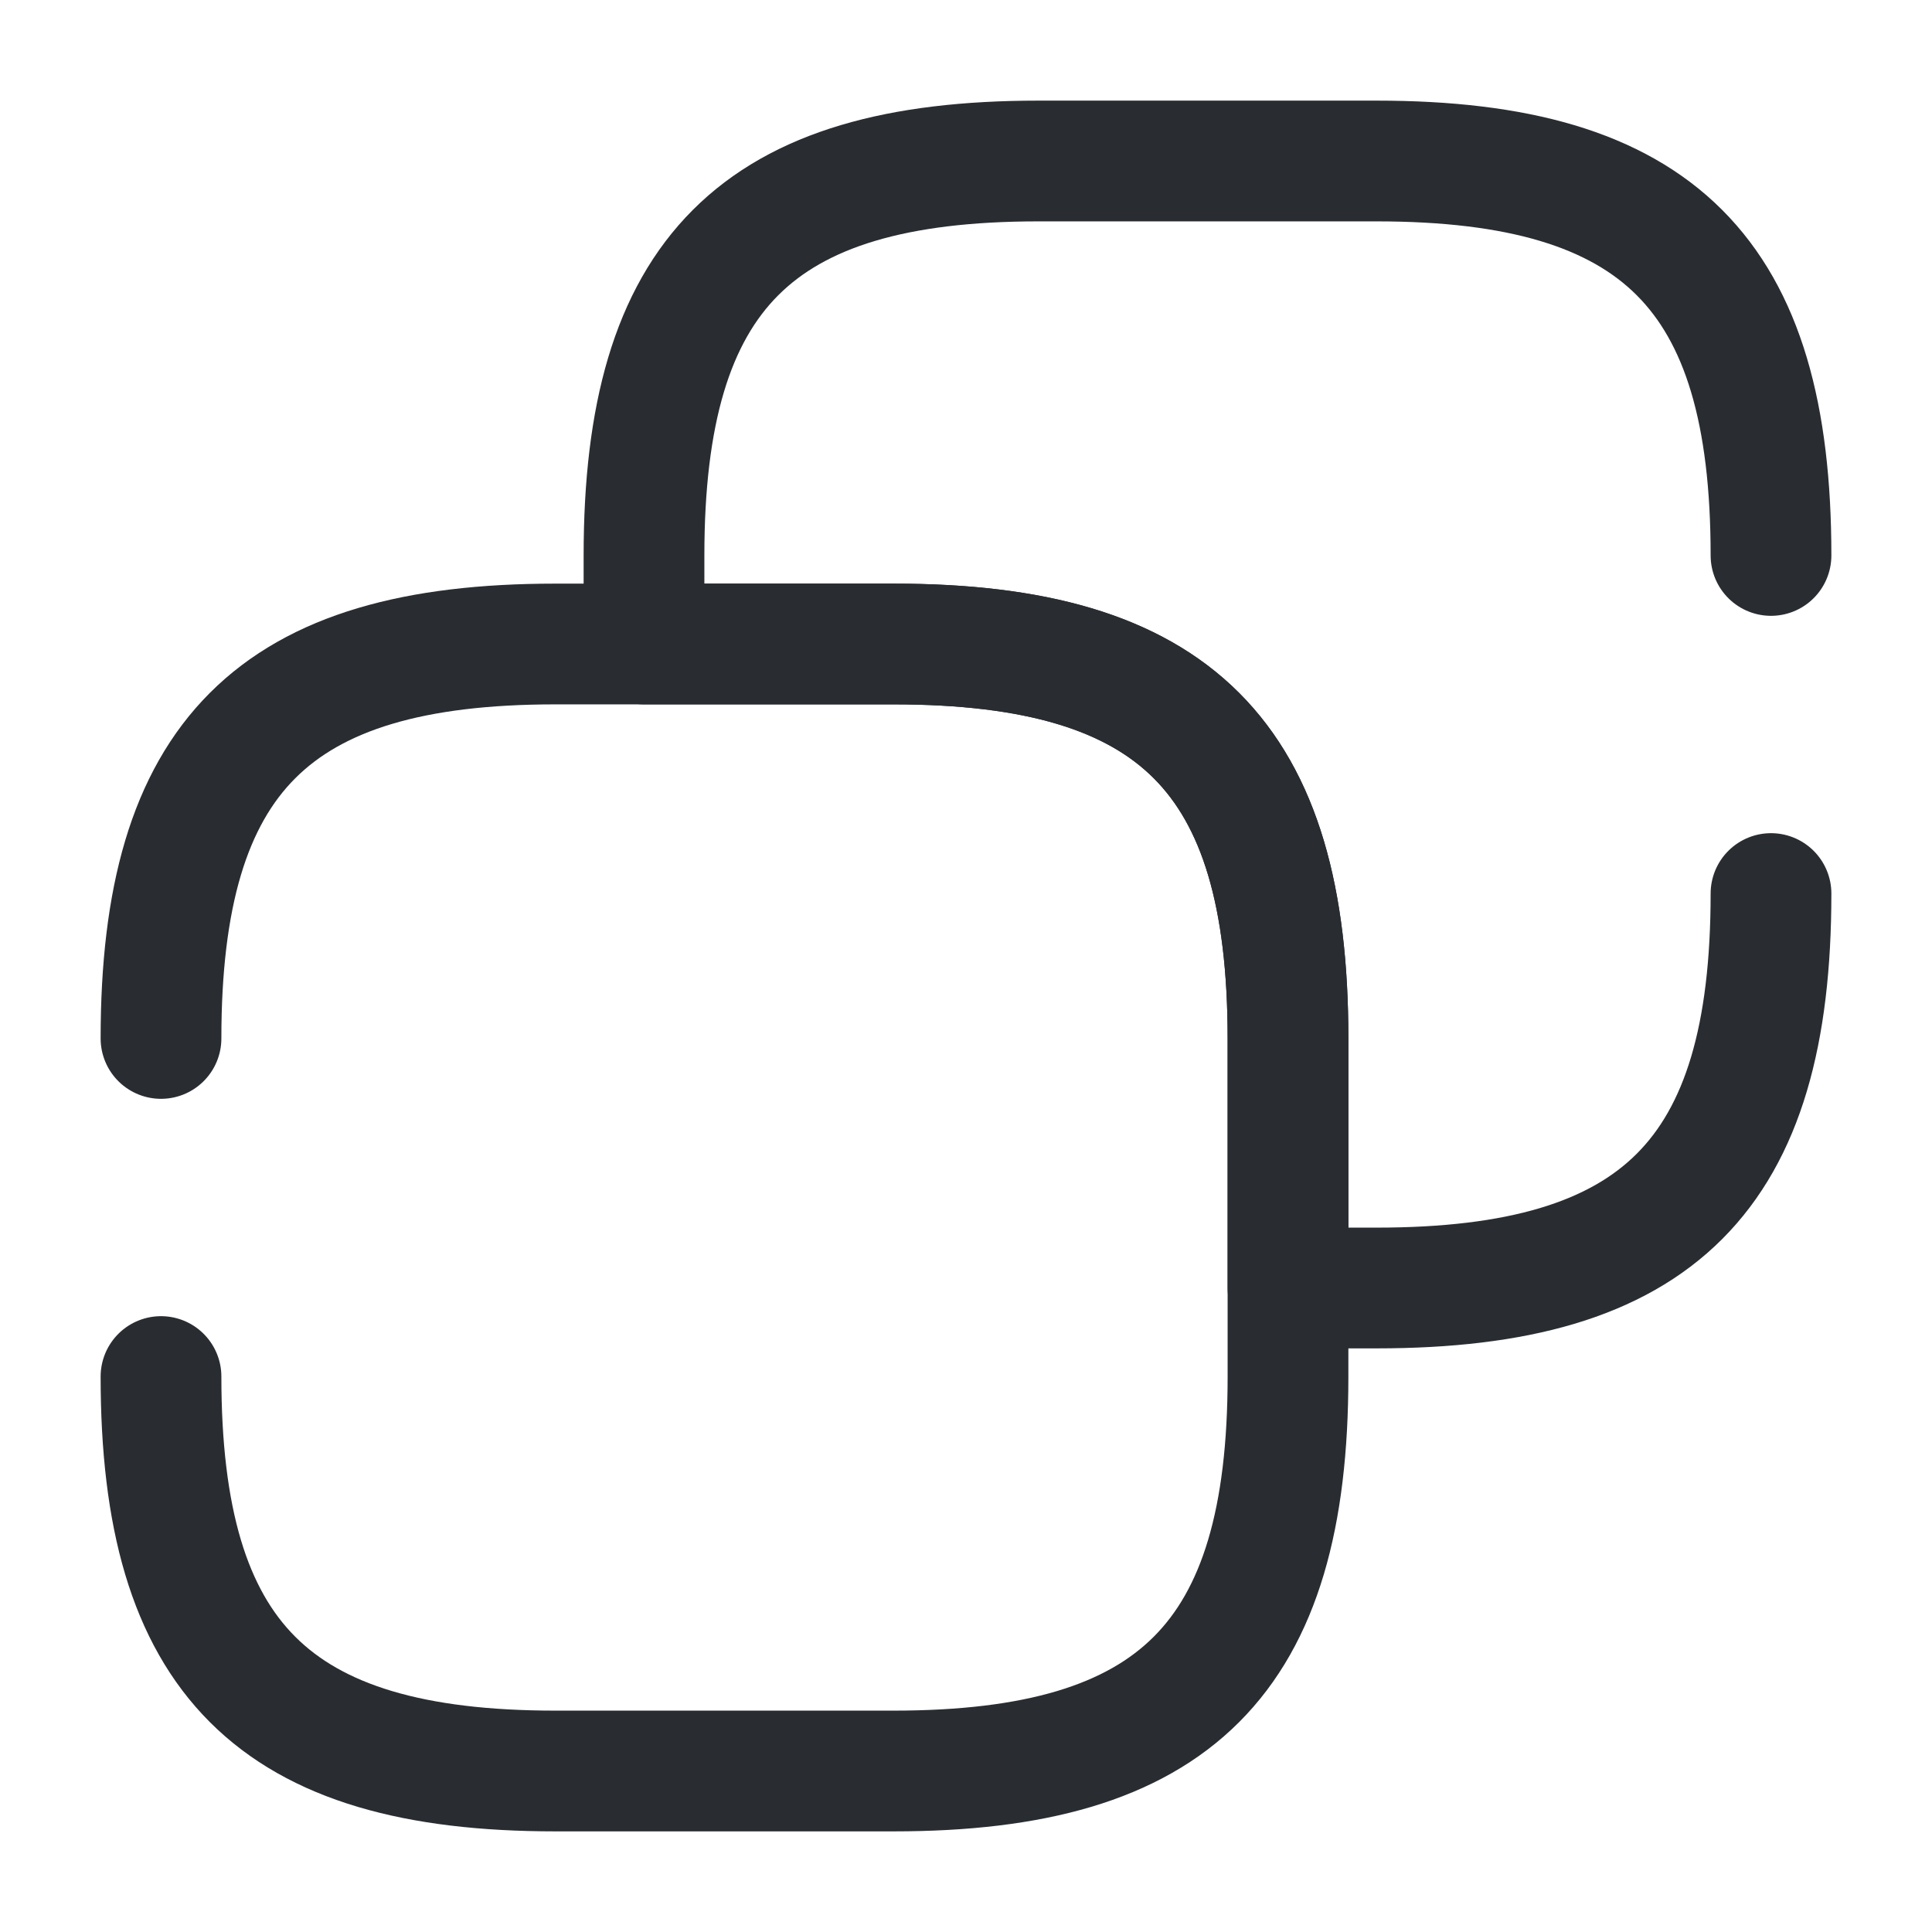 <svg viewBox="0 0 24 24" fill="none" xmlns="http://www.w3.org/2000/svg" height="1em" width="1em">
  <path d="M2 12.9C2 9.4 3.4 8 6.9 8H11.1C14.6 8 16 9.4 16 12.9V17.1C16 20.6 14.6 22 11.1 22H6.9C3.4 22 2 20.6 2 17.1" stroke="#292D32" stroke-width="1.5" stroke-linecap="round" stroke-linejoin="round"/>
  <path d="M22 11.1C22 14.6 20.6 16 17.1 16H16V12.9C16 9.4 14.6 8 11.1 8H8V6.9C8 3.4 9.4 2 12.9 2H17.1C20.6 2 22 3.4 22 6.9" stroke="#292D32" stroke-width="1.5" stroke-linecap="round" stroke-linejoin="round"/>
</svg>
